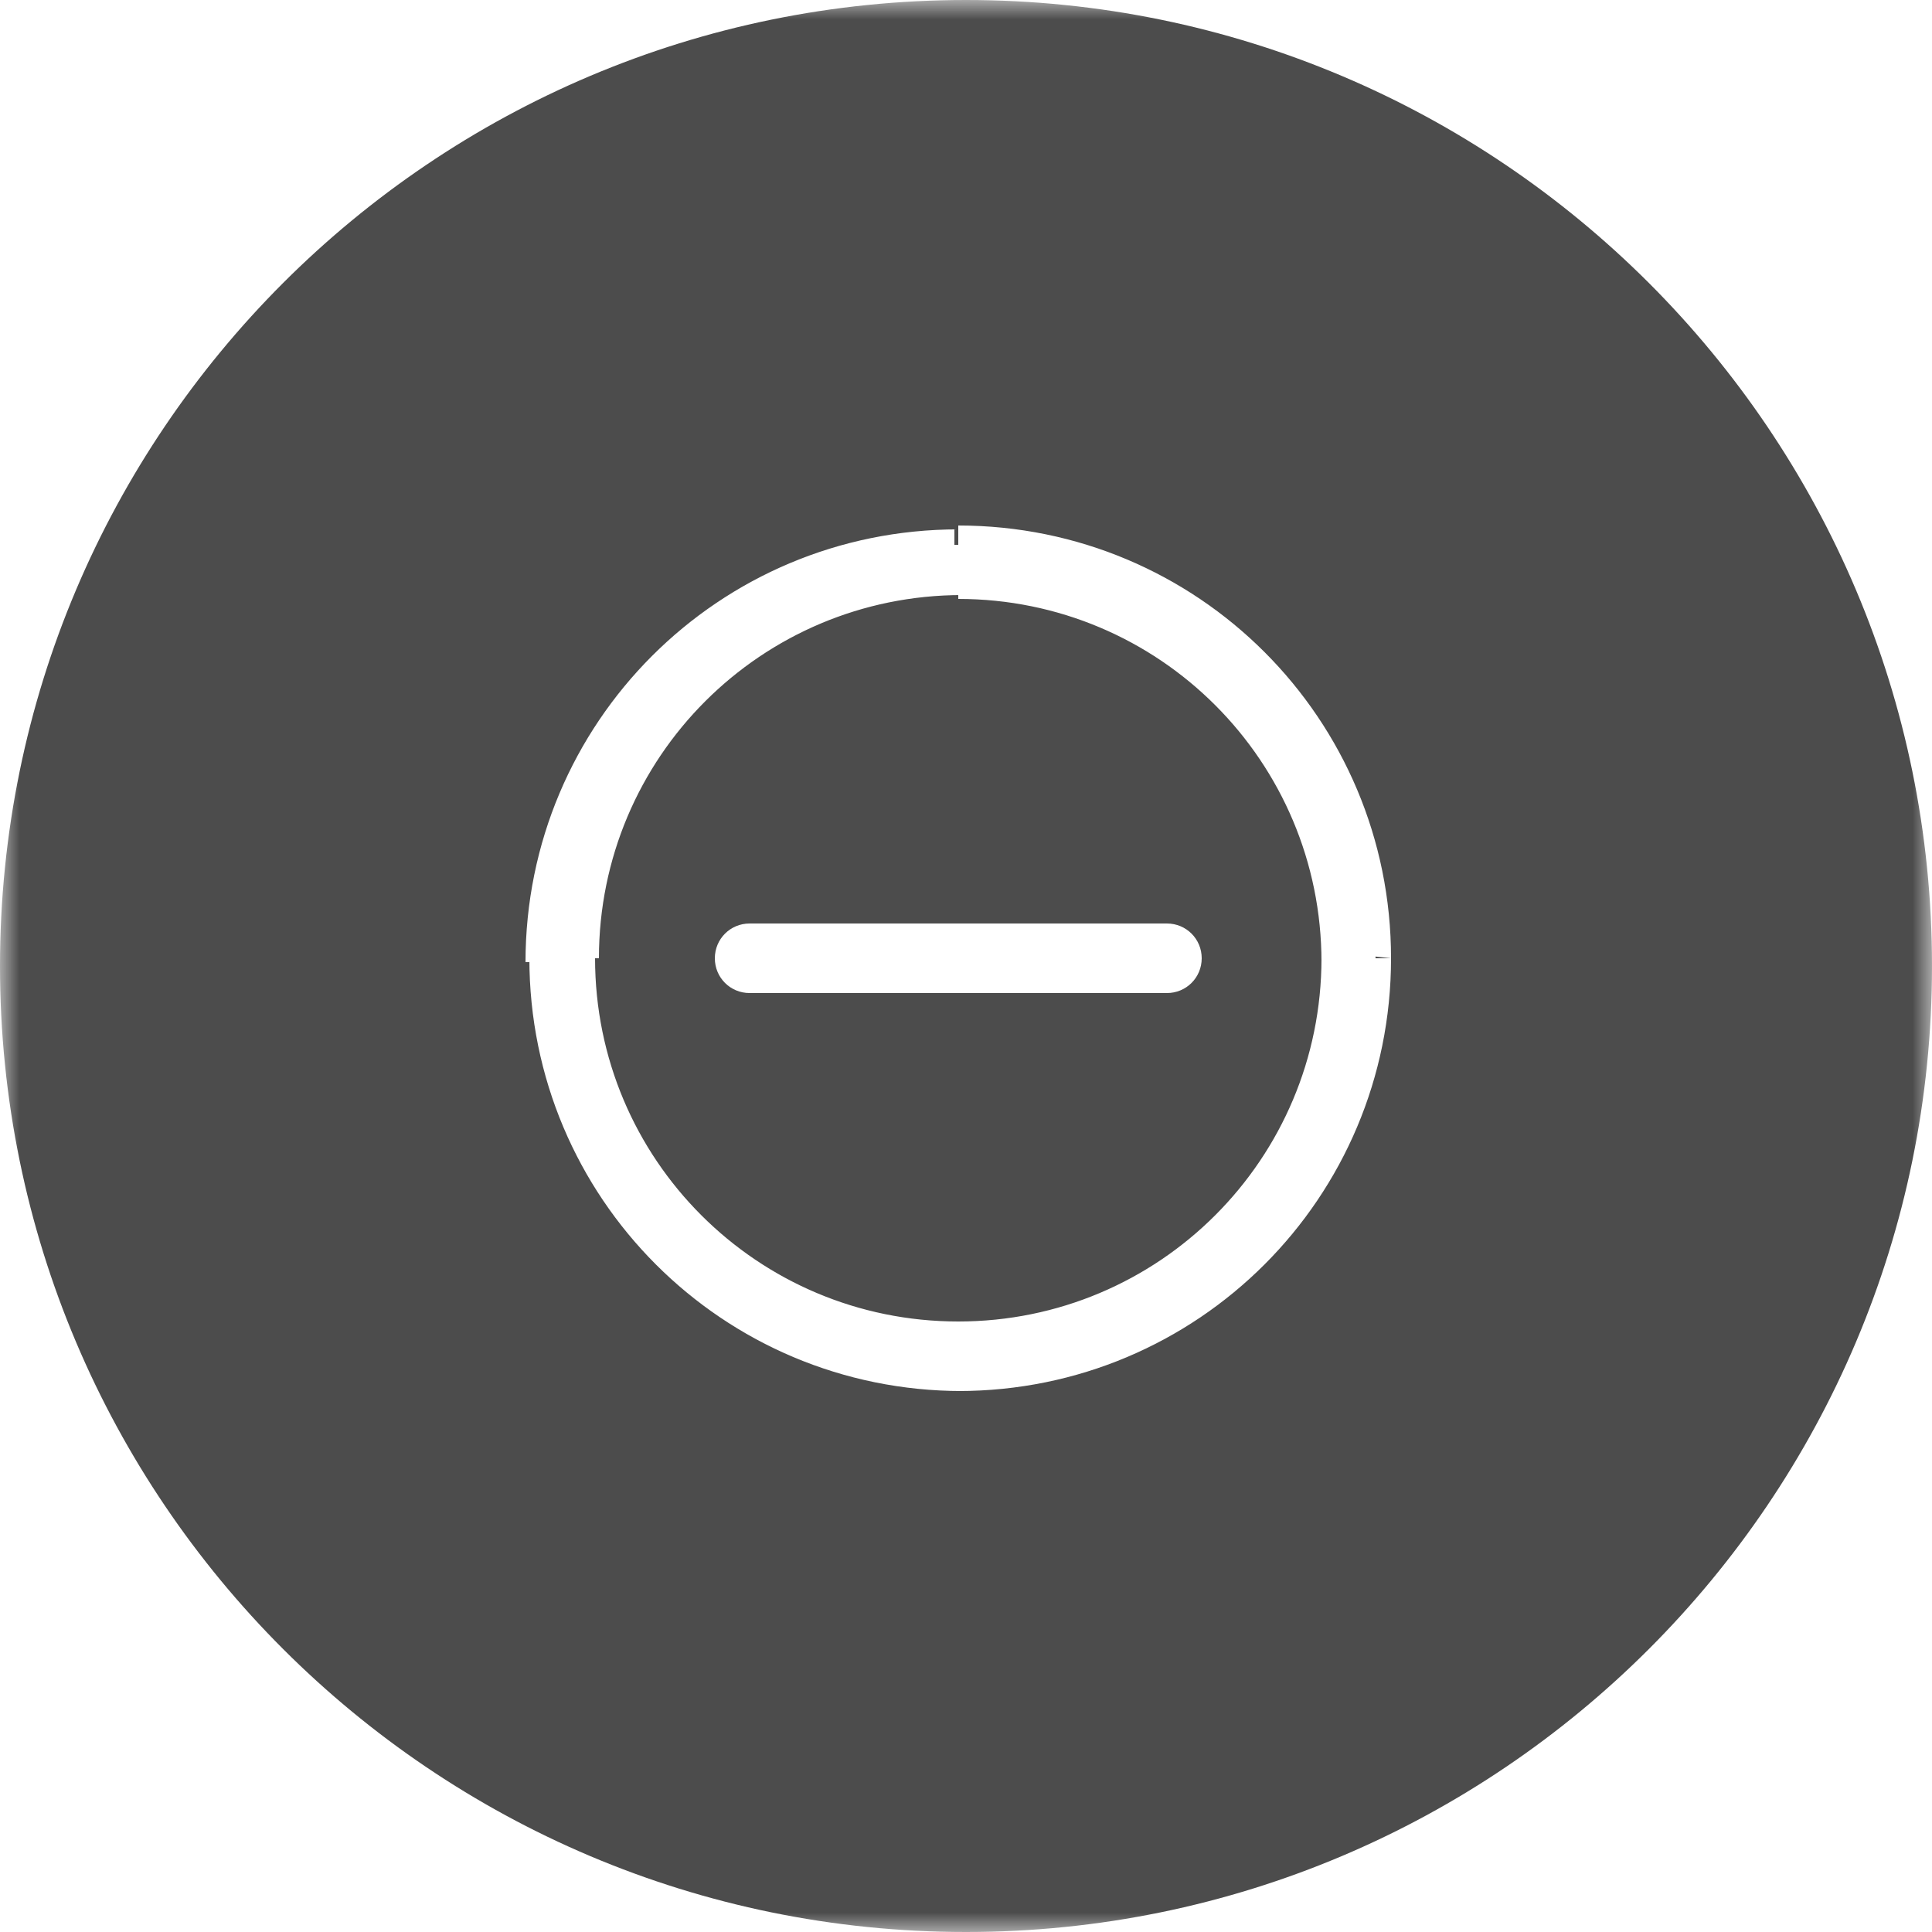 <?xml version="1.0" encoding="utf-8"?>
<!-- Generator: Adobe Illustrator 26.3.1, SVG Export Plug-In . SVG Version: 6.00 Build 0)  -->
<svg version="1.1" id="Layer_1" xmlns="http://www.w3.org/2000/svg" xmlns:xlink="http://www.w3.org/1999/xlink" x="0px" y="0px"
	 viewBox="0 0 50 50" style="enable-background:new 0 0 50 50;" xml:space="preserve">
<style type="text/css">
	.st0{fill-rule:evenodd;clip-rule:evenodd;fill:#FFFFFF;filter:url(#Adobe_OpacityMaskFilter);}
	.st1{mask:url(#b_00000088134715052621598730000002636839899115331253_);}
	.st2{fill-rule:evenodd;clip-rule:evenodd;fill:#4C4C4C;}
	.st3{fill-rule:evenodd;clip-rule:evenodd;fill:#FFFFFF;}
	.st4{fill:#FFFFFF;}
</style>
<defs>
	<filter id="Adobe_OpacityMaskFilter" filterUnits="userSpaceOnUse" x="0" y="0" width="50" height="50">
		<feColorMatrix  type="matrix" values="1 0 0 0 0  0 1 0 0 0  0 0 1 0 0  0 0 0 1 0"/>
	</filter>
</defs>
<mask maskUnits="userSpaceOnUse" x="0" y="0" width="50" height="50" id="b_00000088134715052621598730000002636839899115331253_">
	<path class="st0" d="M0,0h50v50H0V0z"/>
</mask>
<g class="st1">
	<path class="st2" d="M50,25c0,13.8-11.2,25-25,25S0,38.8,0,25S11.2,0,25,0S50,11.2,50,25z"/>
	<path class="st3" d="M24.8,34.6c-5.4,0-9.8-4.4-9.8-9.8s4.4-9.8,9.8-9.8s9.8,4.4,9.8,9.8S30.2,34.6,24.8,34.6z M24.8,14.1
		c-5.9,0-10.8,4.8-10.8,10.8c0,5.9,4.8,10.8,10.8,10.8c5.9,0,10.8-4.8,10.8-10.8S30.8,14.1,24.8,14.1z M30.2,24.3H19.4
		c-0.3,0-0.5,0.2-0.5,0.5s0.2,0.5,0.5,0.5h10.8c0.3,0,0.5-0.2,0.5-0.5C30.7,24.6,30.5,24.3,30.2,24.3z"/>
	<path class="st4" d="M24.8,34.2c-5.2,0-9.4-4.2-9.4-9.4h-0.8c0,5.6,4.6,10.2,10.2,10.2V34.2z M15.5,24.8c0-5.2,4.2-9.4,9.4-9.4
		v-0.8c-5.6,0-10.2,4.6-10.2,10.2C14.7,24.8,15.5,24.8,15.5,24.8z M24.8,15.5c5.2,0,9.4,4.2,9.4,9.4H35c0-5.6-4.6-10.2-10.2-10.2
		C24.8,14.7,24.8,15.5,24.8,15.5z M34.2,24.8c0,5.2-4.2,9.4-9.4,9.4V35C30.5,35,35,30.5,35,24.8C35,24.8,34.2,24.8,34.2,24.8z
		 M24.8,13.7c-6.2,0-11.2,5-11.2,11.2h0.8c0-5.7,4.6-10.3,10.3-10.3v-0.9L24.8,13.7z M13.7,24.8c0,6.2,5,11.2,11.2,11.2v-0.8
		c-5.7,0-10.3-4.6-10.3-10.3h-0.9V24.8z M24.8,36C31,36,36,31,36,24.8h-0.8c0,5.7-4.6,10.3-10.3,10.3V36H24.8z M36,24.8
		c0-6.2-5-11.2-11.2-11.2v0.8c5.7,0,10.3,4.6,10.3,10.3L36,24.8L36,24.8z M30.2,23.9H19.4v0.8h10.8V23.9z M19.4,23.9
		c-0.5,0-0.9,0.4-0.9,0.9h0.8c0,0,0-0.1,0.1-0.1V23.9z M18.5,24.8c0,0.5,0.4,0.9,0.9,0.9v-0.8c0,0-0.1,0-0.1-0.1H18.5z M19.4,25.7
		h10.8v-0.8H19.4C19.4,24.9,19.4,25.7,19.4,25.7z M30.2,25.7c0.5,0,0.9-0.4,0.9-0.9h-0.8c0,0,0,0.1-0.1,0.1V25.7z M31.1,24.8
		c0-0.5-0.4-0.9-0.9-0.9v0.8c0,0,0.1,0,0.1,0.1H31.1z"/>
</g>
</svg>
